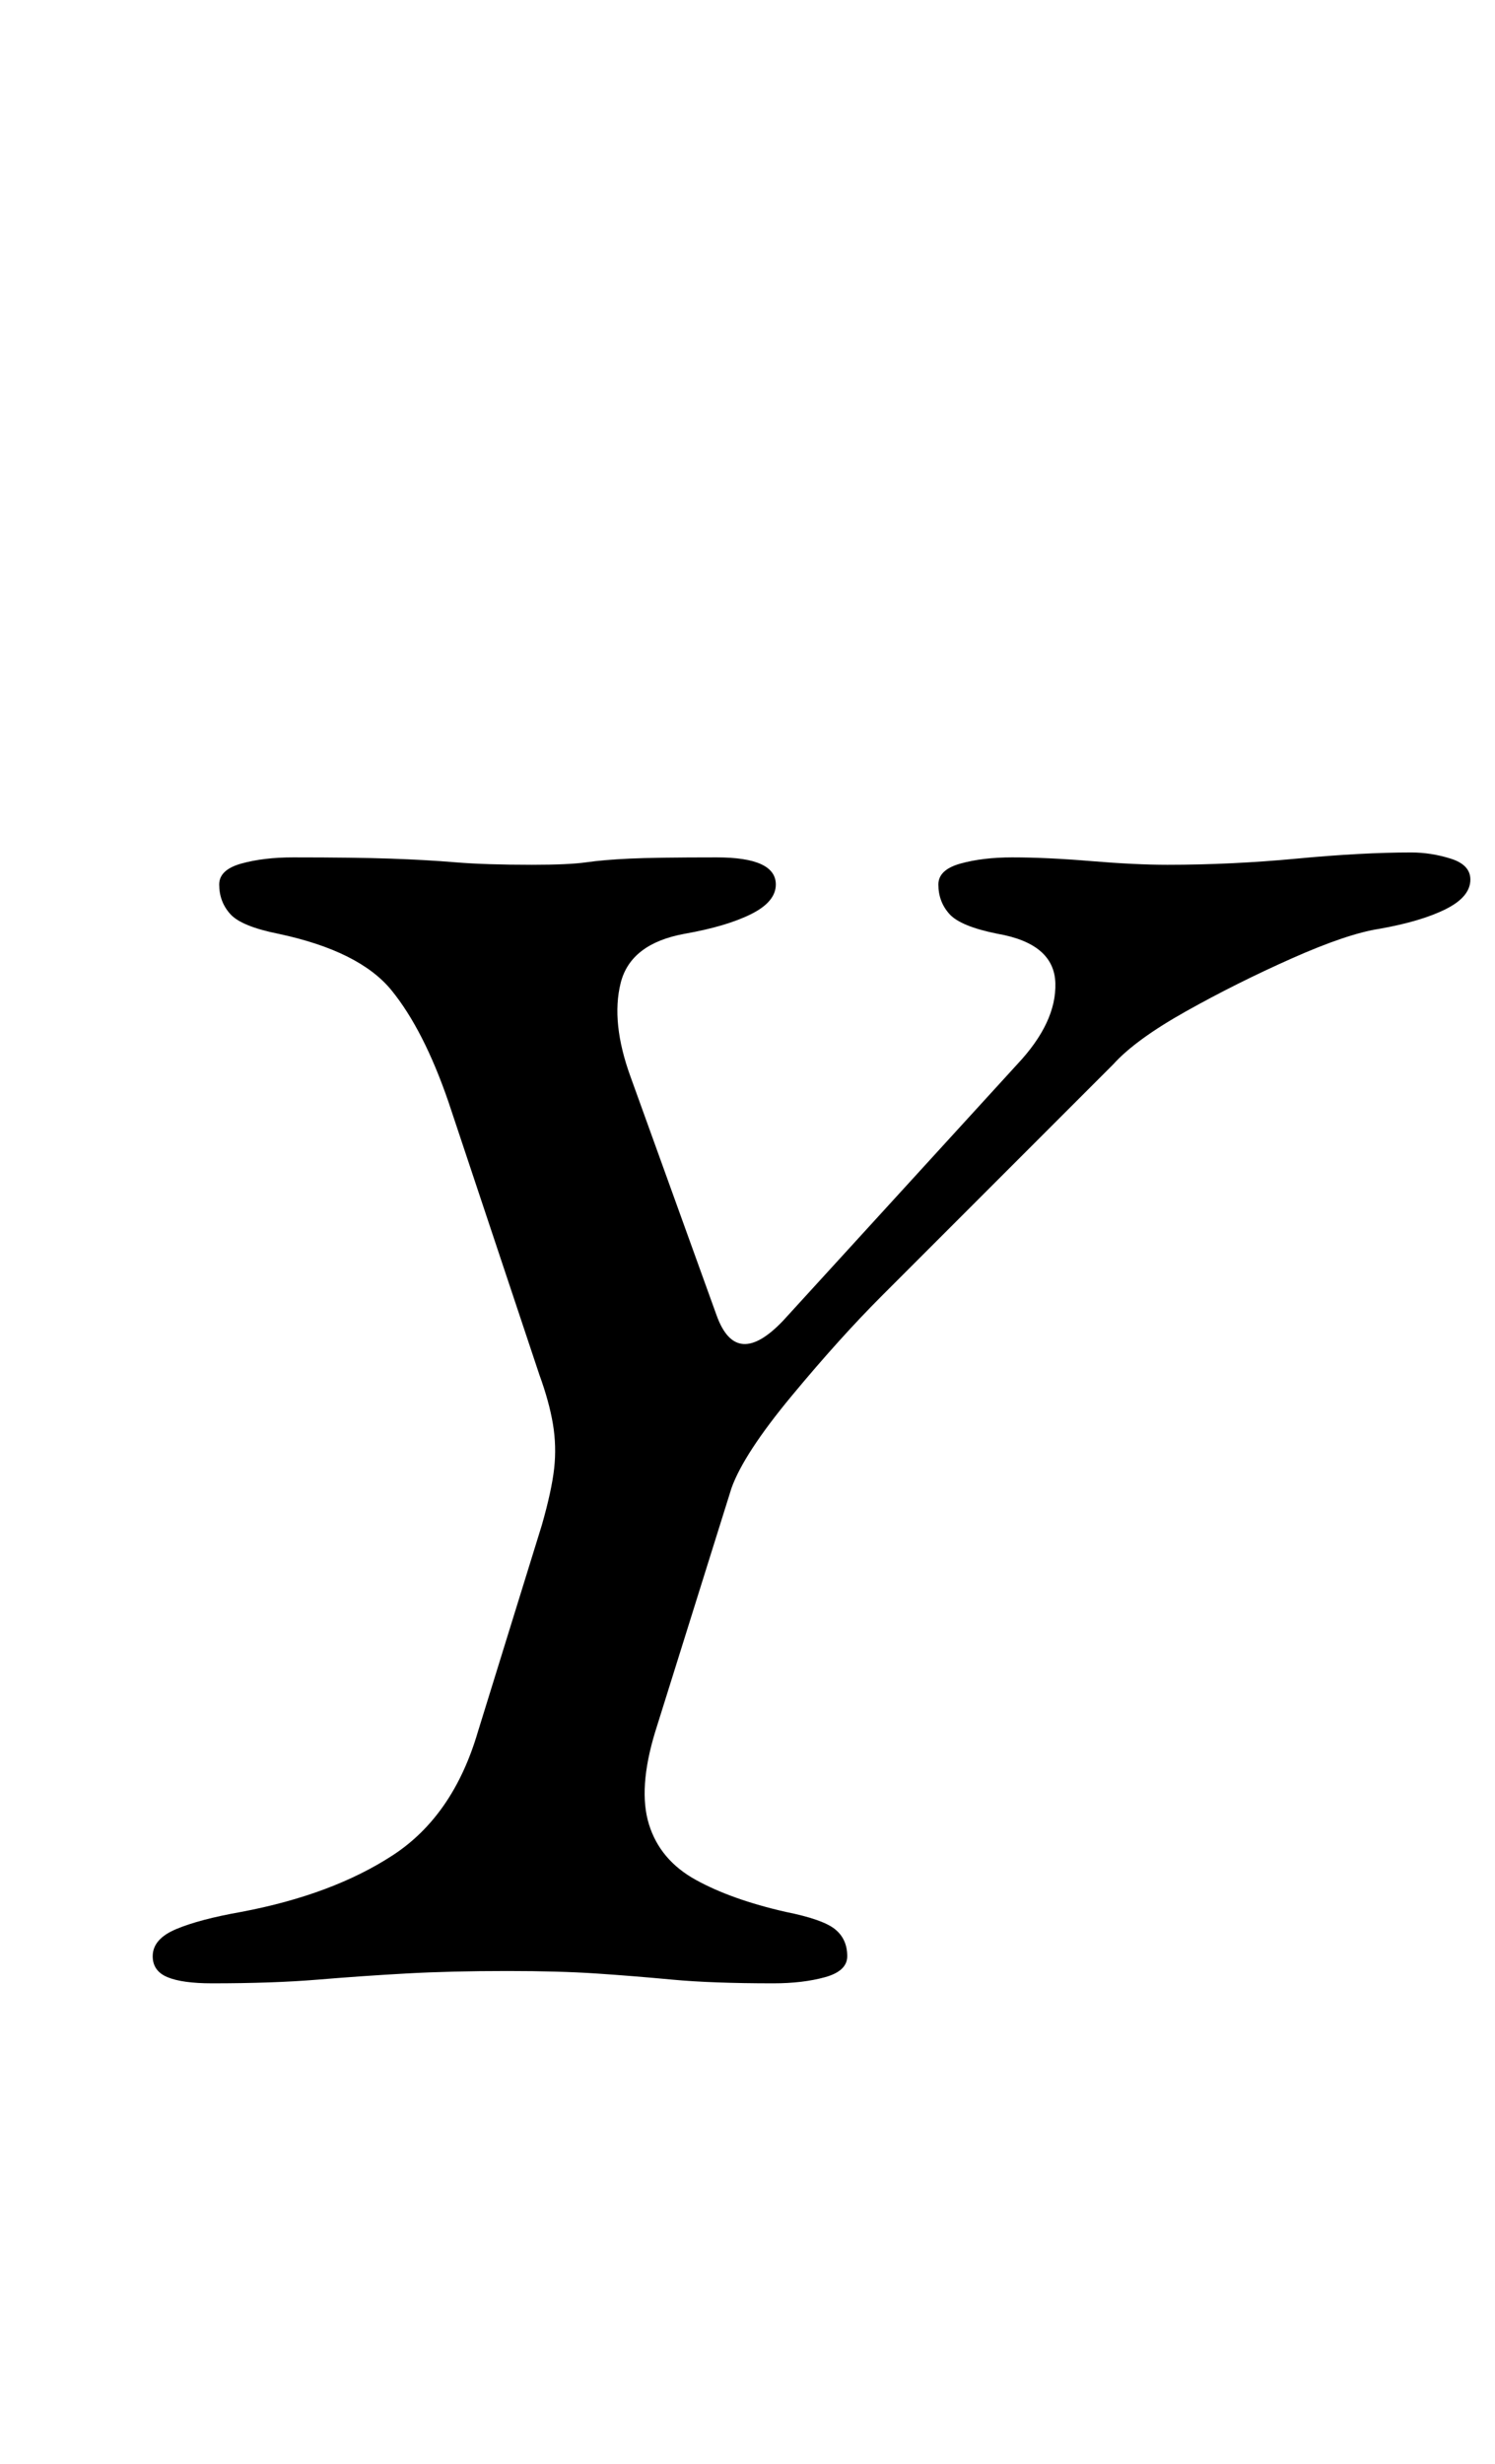 <?xml version="1.0" standalone="no"?>
<!DOCTYPE svg PUBLIC "-//W3C//DTD SVG 1.1//EN" "http://www.w3.org/Graphics/SVG/1.1/DTD/svg11.dtd" >
<svg xmlns="http://www.w3.org/2000/svg" xmlns:xlink="http://www.w3.org/1999/xlink" version="1.1" viewBox="-10 0 607 1000">
  <g transform="matrix(1 0 0 -1 0 800)">
   <path fill="currentColor"
d="M76 -5q-12 0 -18 2.5t-6 8.5q0 7 9.5 11t26.5 7q37 7 61.5 23t34.5 50l26 84q4 14 5 23t-0.5 18t-5.5 20l-37 111q-10 29 -23 45t-46 23q-15 3 -19.5 8t-4.5 12q0 6 9 8.5t21 2.5q25 0 39.5 -0.5t26.5 -1.5t31 -1q15 0 22 1t17.5 1.5t35.5 0.5q24 0 24 -11q0 -7 -10 -12
t-27 -8q-22 -4 -26 -20t4 -38l35 -97q8 -22 27 -2l95 104q16 17 15.5 33t-23.5 20q-15 3 -19.5 8t-4.5 12q0 6 9 8.5t21 2.5q14 0 32 -1.5t31 -1.5q26 0 52.5 2.5t46.5 2.5q8 0 16 -2.5t8 -8.5q0 -7 -10 -12t-27 -8q-13 -2 -35.5 -12t-43 -21.5t-29.5 -21.5l-94 -94
q-17 -17 -36.5 -40.5t-24.5 -37.5l-31 -99q-7 -23 -2.5 -37.5t19 -22.5t36.5 -13q15 -3 20 -7t5 -11q0 -6 -9 -8.5t-21 -2.5q-25 0 -41 1.5t-31 2.5t-36 1q-23 0 -41 -1t-36 -2.5t-43 -1.5z" />
  </g>

</svg>
